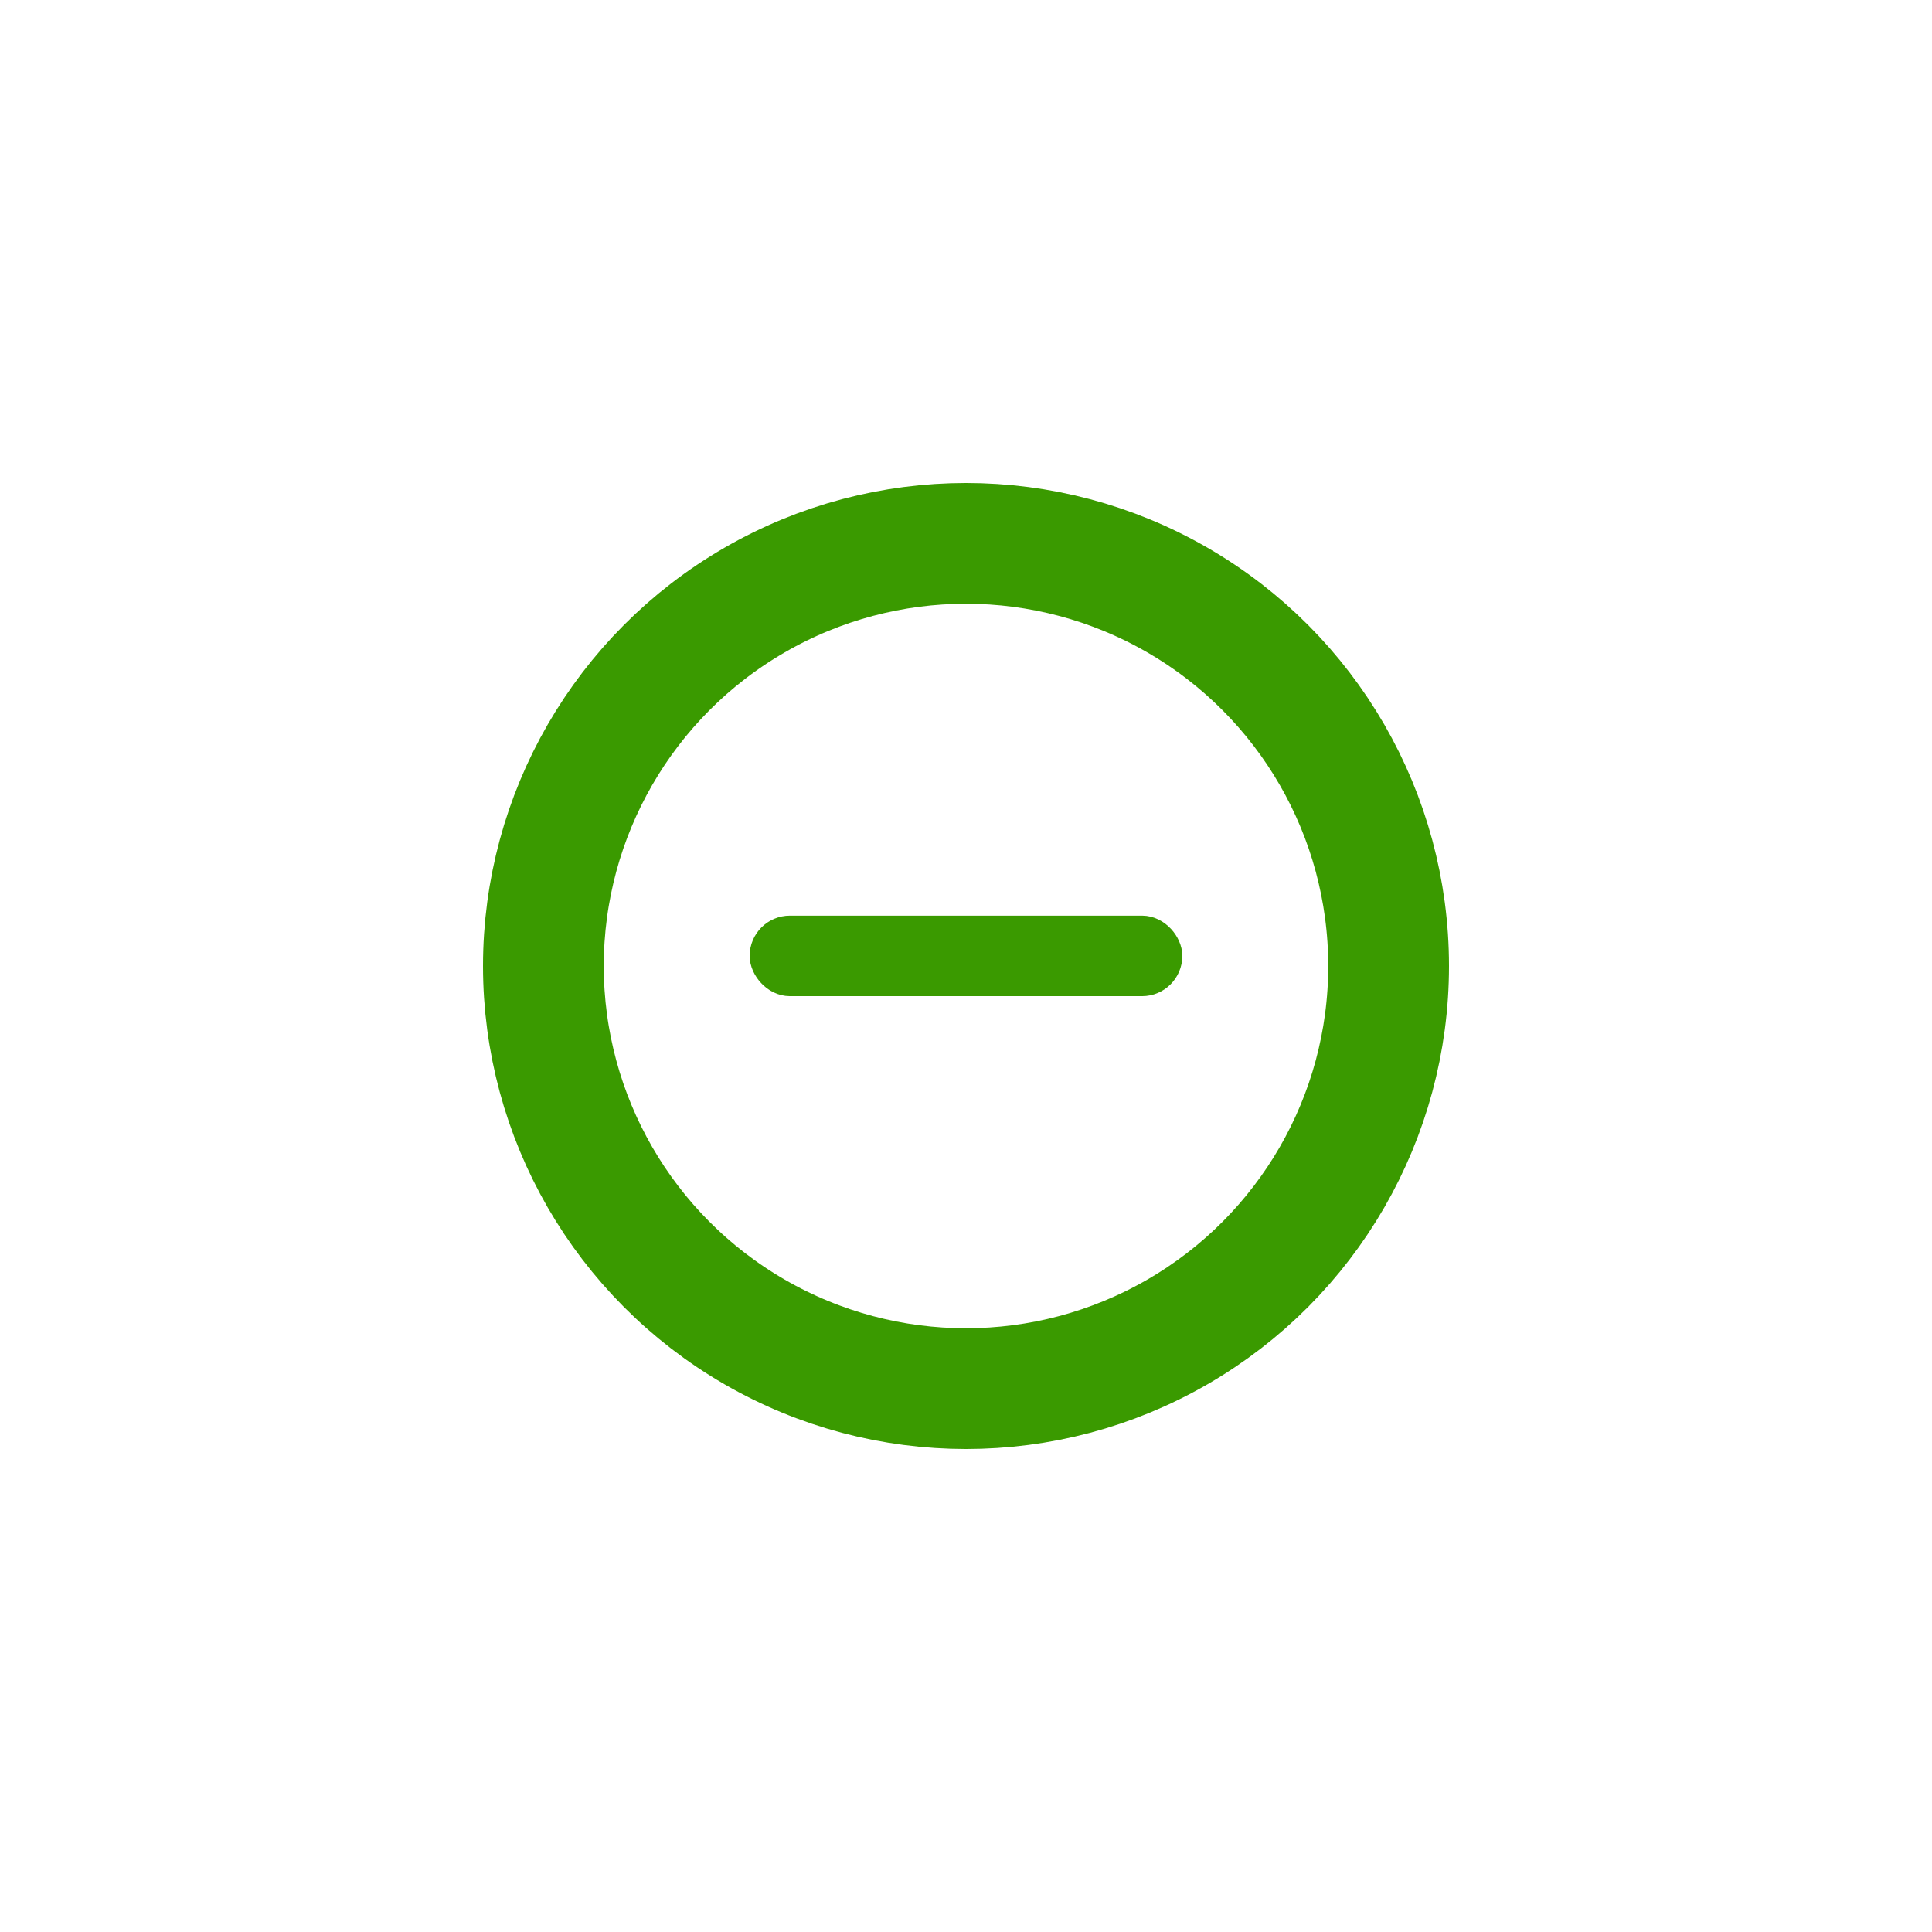 
<svg width="64" height="64" viewBox="0 0 64 64" fill="none" xmlns="http://www.w3.org/2000/svg">
<g filter="url(#filter0_d_1_12)">
<circle cx="16" cy="16" r="16" transform="matrix(1 0 0 -1 16 48)" fill="white"/>
<circle cx="16" cy="16" r="14" transform="matrix(1 0 0 -1 16 48)" stroke="#3A9A00" stroke-width="4"/>
</g>
<rect x="25.333" y="30.832" width="13.333" height="1.667" rx="0.833" fill="#3A9A00" stroke="#3A9A00"/>
<defs>
<filter id="filter0_d_1_12" x="0" y="0" width="64" height="64" filterUnits="userSpaceOnUse" color-interpolation-filters="sRGB">
<feFlood flood-opacity="0" result="BackgroundImageFix"/>
<feColorMatrix in="SourceAlpha" type="matrix" values="0 0 0 0 0 0 0 0 0 0 0 0 0 0 0 0 0 0 127 0" result="hardAlpha"/>
<feOffset/>
<feGaussianBlur stdDeviation="8"/>
<feComposite in2="hardAlpha" operator="out"/>
<feColorMatrix type="matrix" values="0 0 0 0 0 0 0 0 0 0 0 0 0 0 0 0 0 0 0.15 0"/>
<feBlend mode="normal" in2="BackgroundImageFix" result="effect1_dropShadow_1_12"/>
<feBlend mode="normal" in="SourceGraphic" in2="effect1_dropShadow_1_12" result="shape"/>
</filter>
</defs>
</svg>
